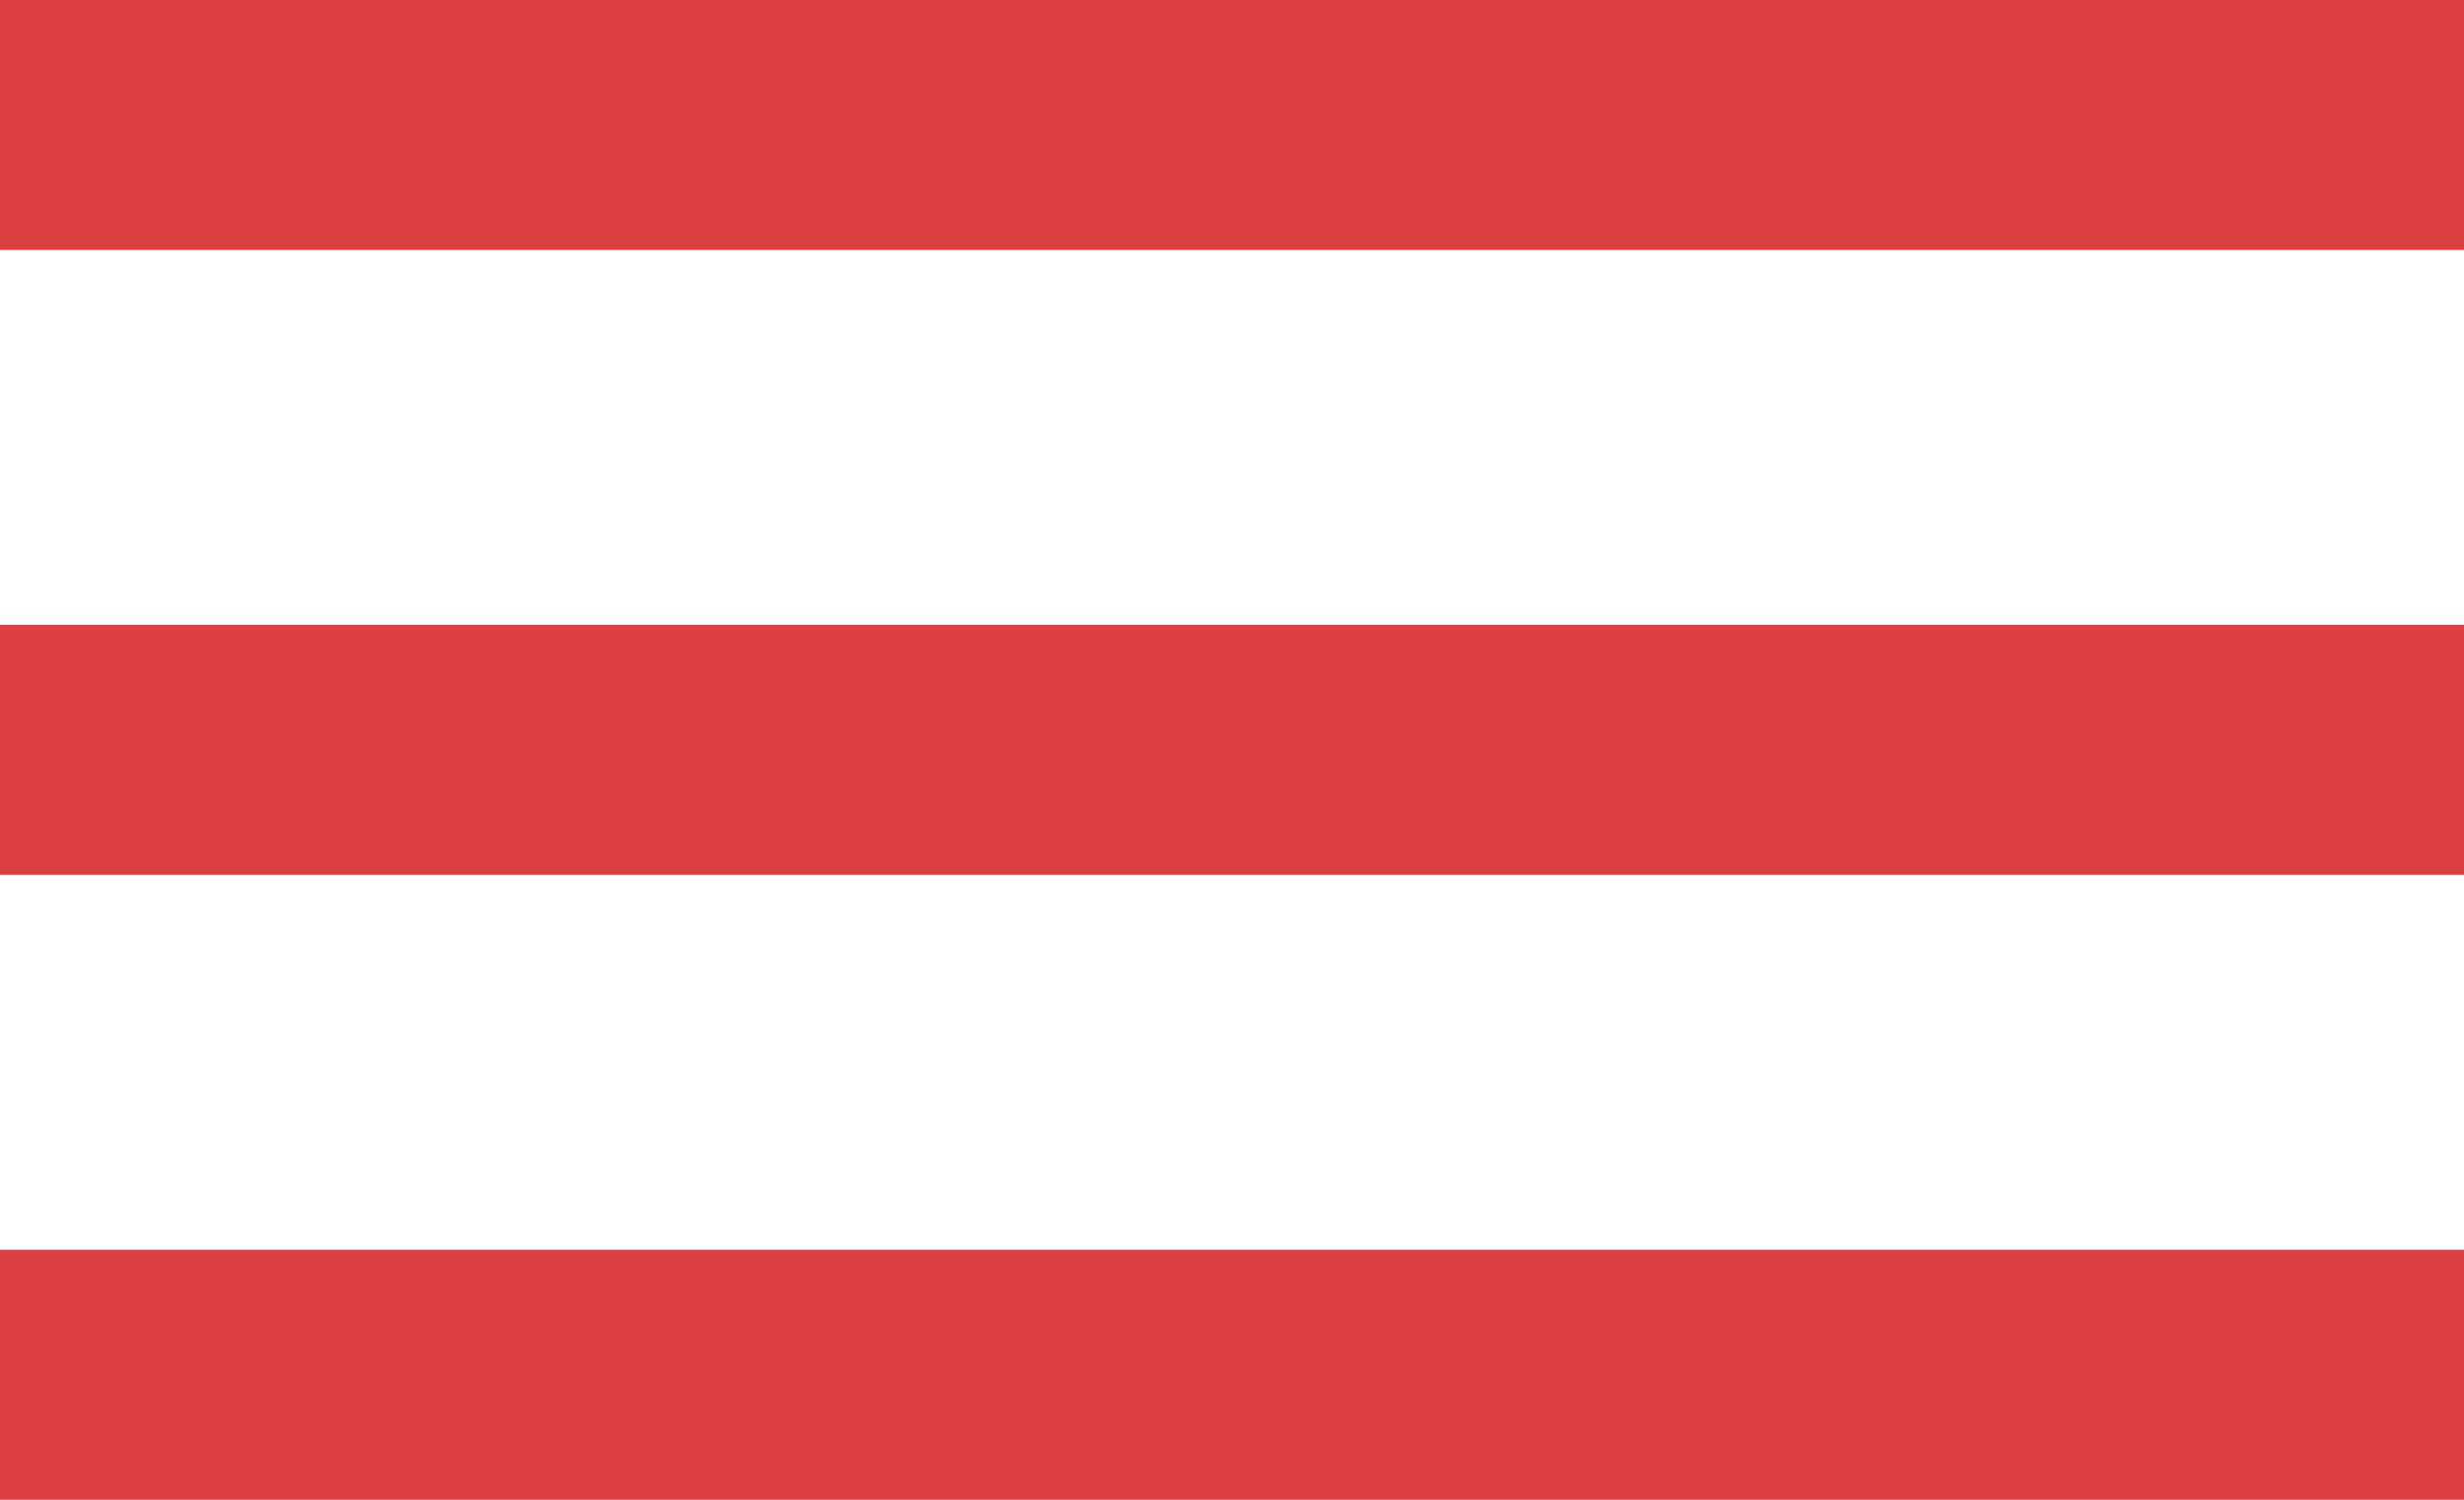 <svg width="23" height="14" viewBox="0 0 23 14" fill="none" xmlns="http://www.w3.org/2000/svg">
<path d="M23 2.333V-8.11815e-05H-4V2.333H23Z" fill="#DA4040"/>
<path d="M23 8.167V5.833H-4V8.167H23Z" fill="#DA4040"/>
<path d="M23 14V11.667H-4V14H23Z" fill="#DA4040"/>
</svg>
